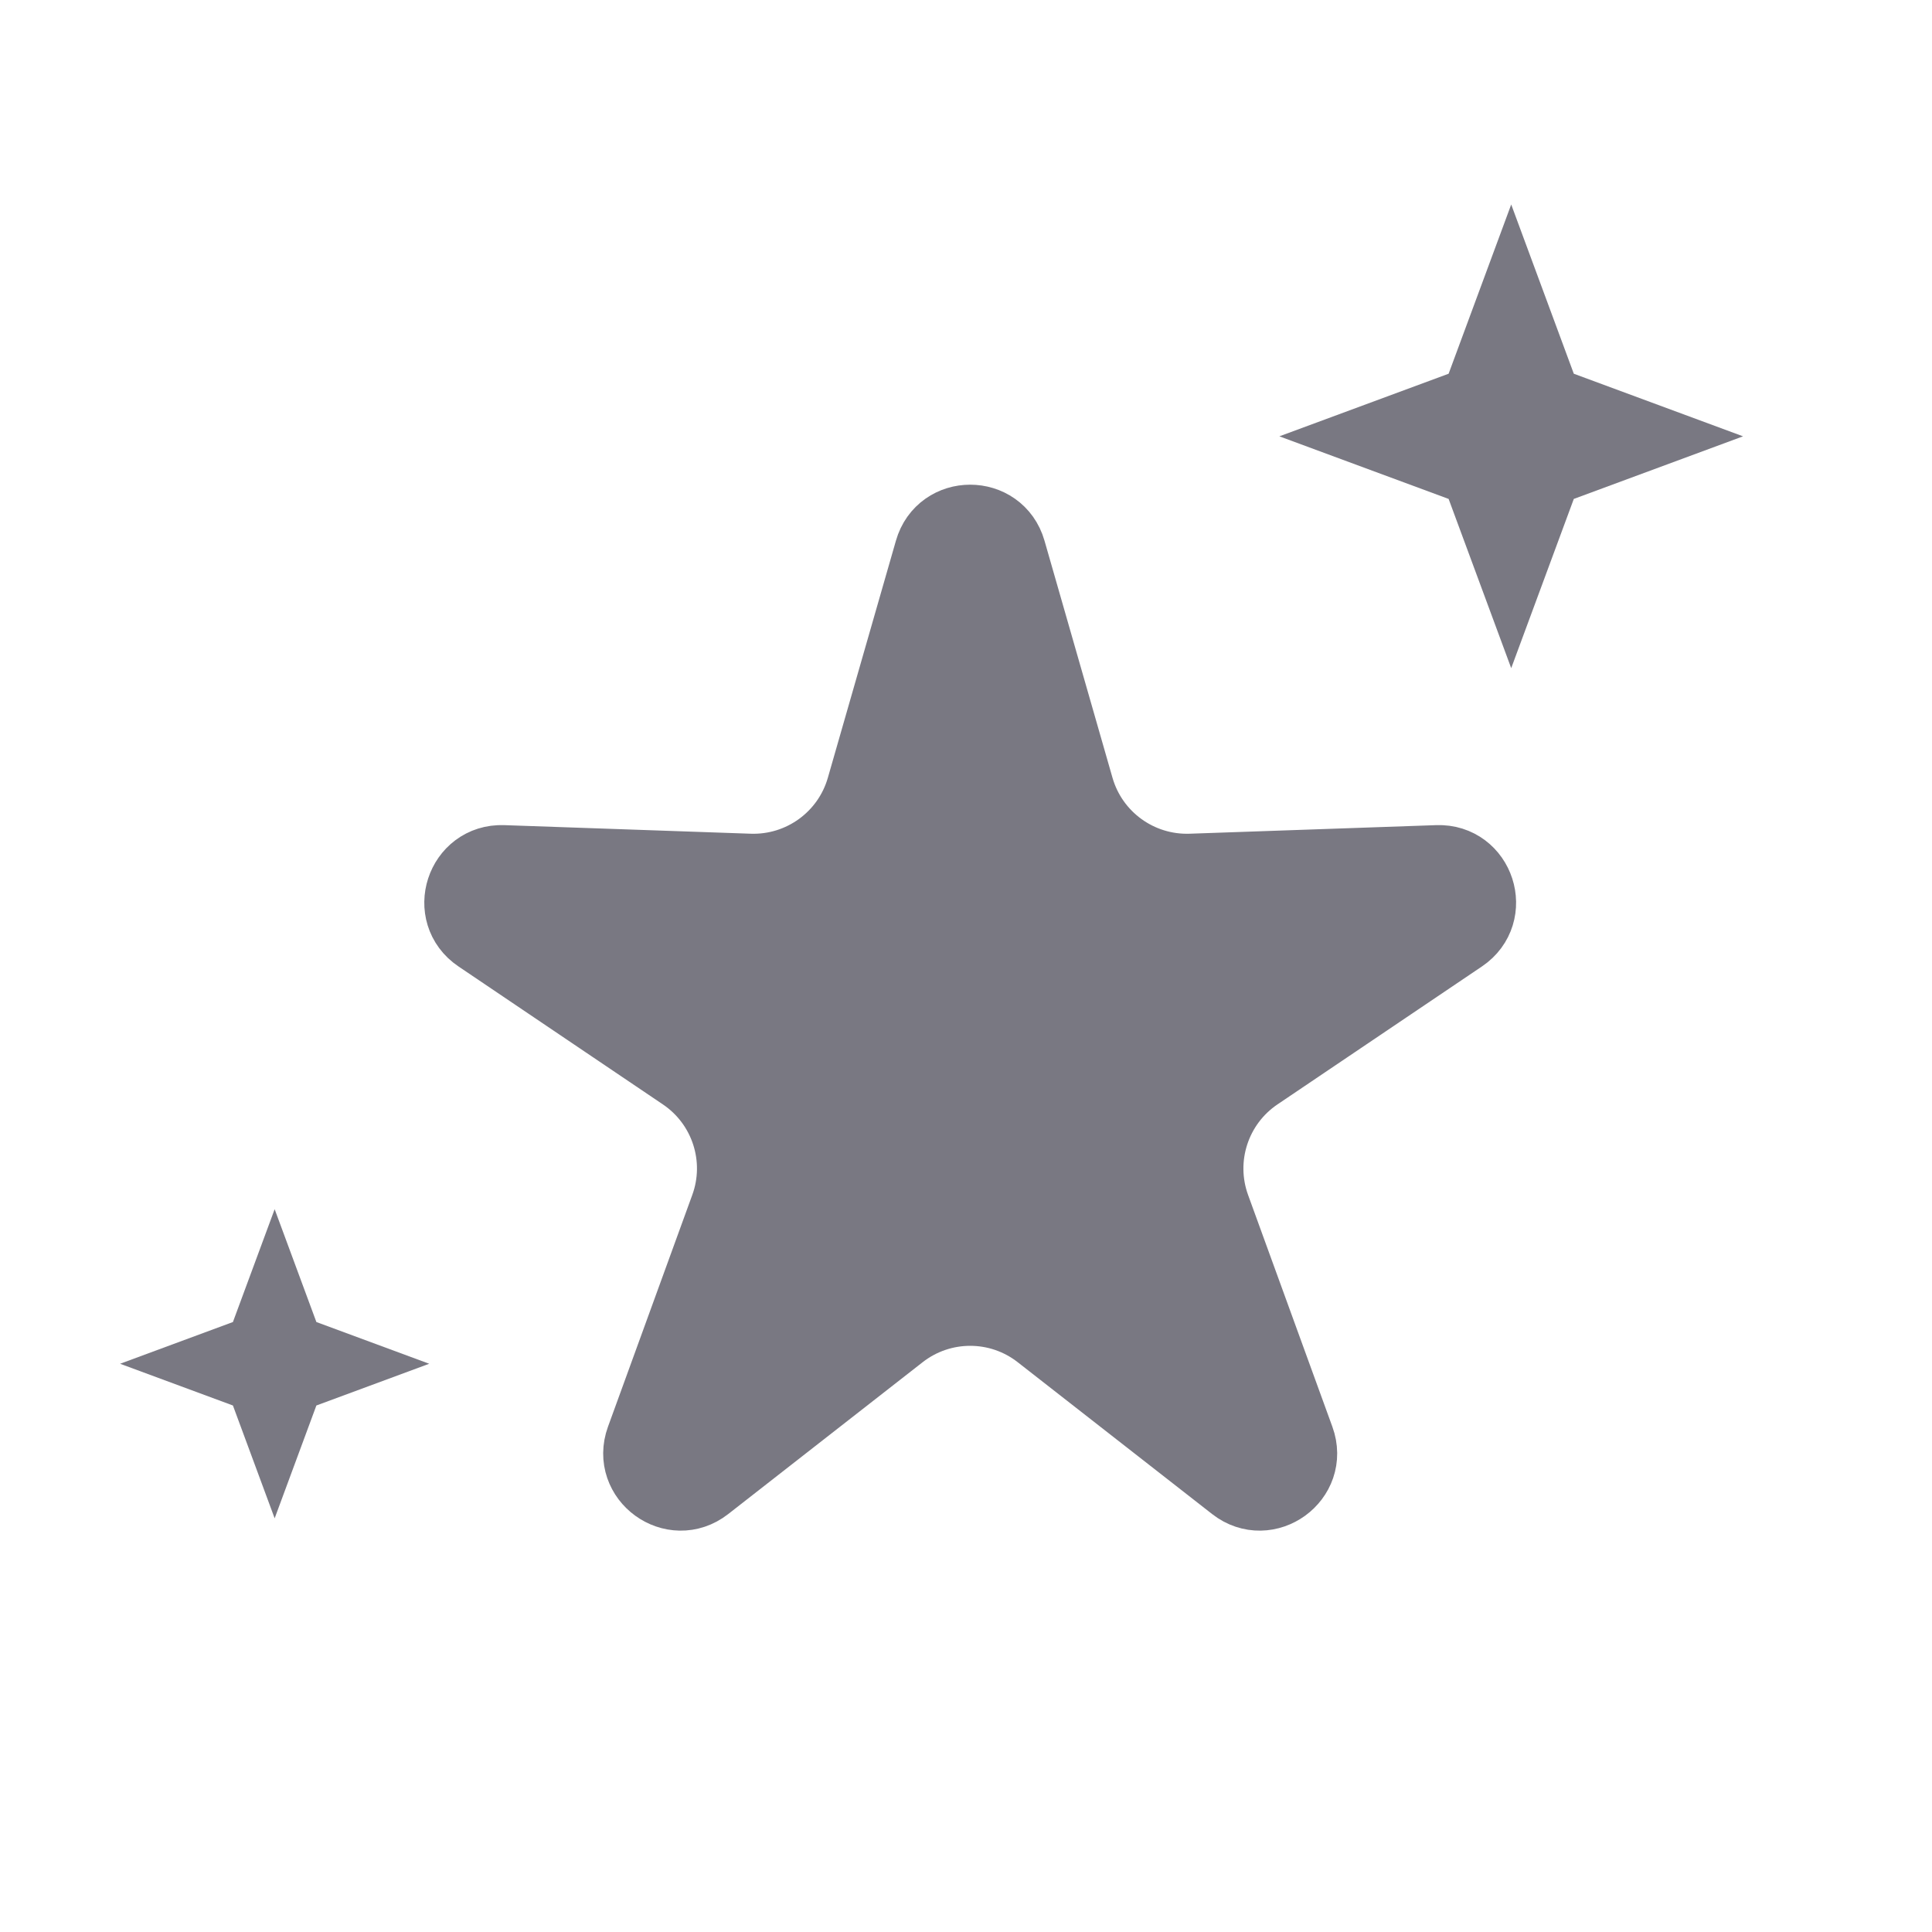 <svg width="25" height="25" viewBox="0 0 25 25" fill="none" xmlns="http://www.w3.org/2000/svg">
<g clip-path="url(#clip0_204_2629)">
<path d="M12.074 7.134C12.212 6.651 12.896 6.651 13.035 7.134L13.915 10.202C14.105 10.864 14.721 11.311 15.409 11.288L18.6 11.177C19.102 11.159 19.313 11.81 18.897 12.091L16.25 13.877C15.68 14.262 15.445 14.986 15.68 15.633L16.771 18.633C16.943 19.105 16.389 19.507 15.993 19.198L13.477 17.233C12.935 16.809 12.174 16.809 11.631 17.233L9.115 19.198C8.719 19.507 8.166 19.105 8.337 18.633L9.428 15.633C9.664 14.986 9.428 14.262 8.858 13.877L6.212 12.091C5.795 11.81 6.007 11.159 6.509 11.177L9.699 11.288C10.387 11.311 11.003 10.864 11.193 10.202L12.074 7.134Z" fill="#797882" stroke="#797882"/>
<path d="M19.555 2.646L20.365 4.836L22.555 5.646L20.365 6.456L19.555 8.646L18.745 6.456L16.555 5.646L18.745 4.836L19.555 2.646Z" fill="#797882"/>
<path d="M3.554 15.647L4.094 17.107L5.554 17.647L4.094 18.187L3.554 19.647L3.014 18.187L1.554 17.647L3.014 17.107L3.554 15.647Z" fill="#797882"/>
</g>
<defs>
<clipPath id="clip0_204_2629">
<rect width="24.002" height="24.002" fill="white" transform="translate(0.554 0.646)"/>
</clipPath>
</defs>
</svg>
